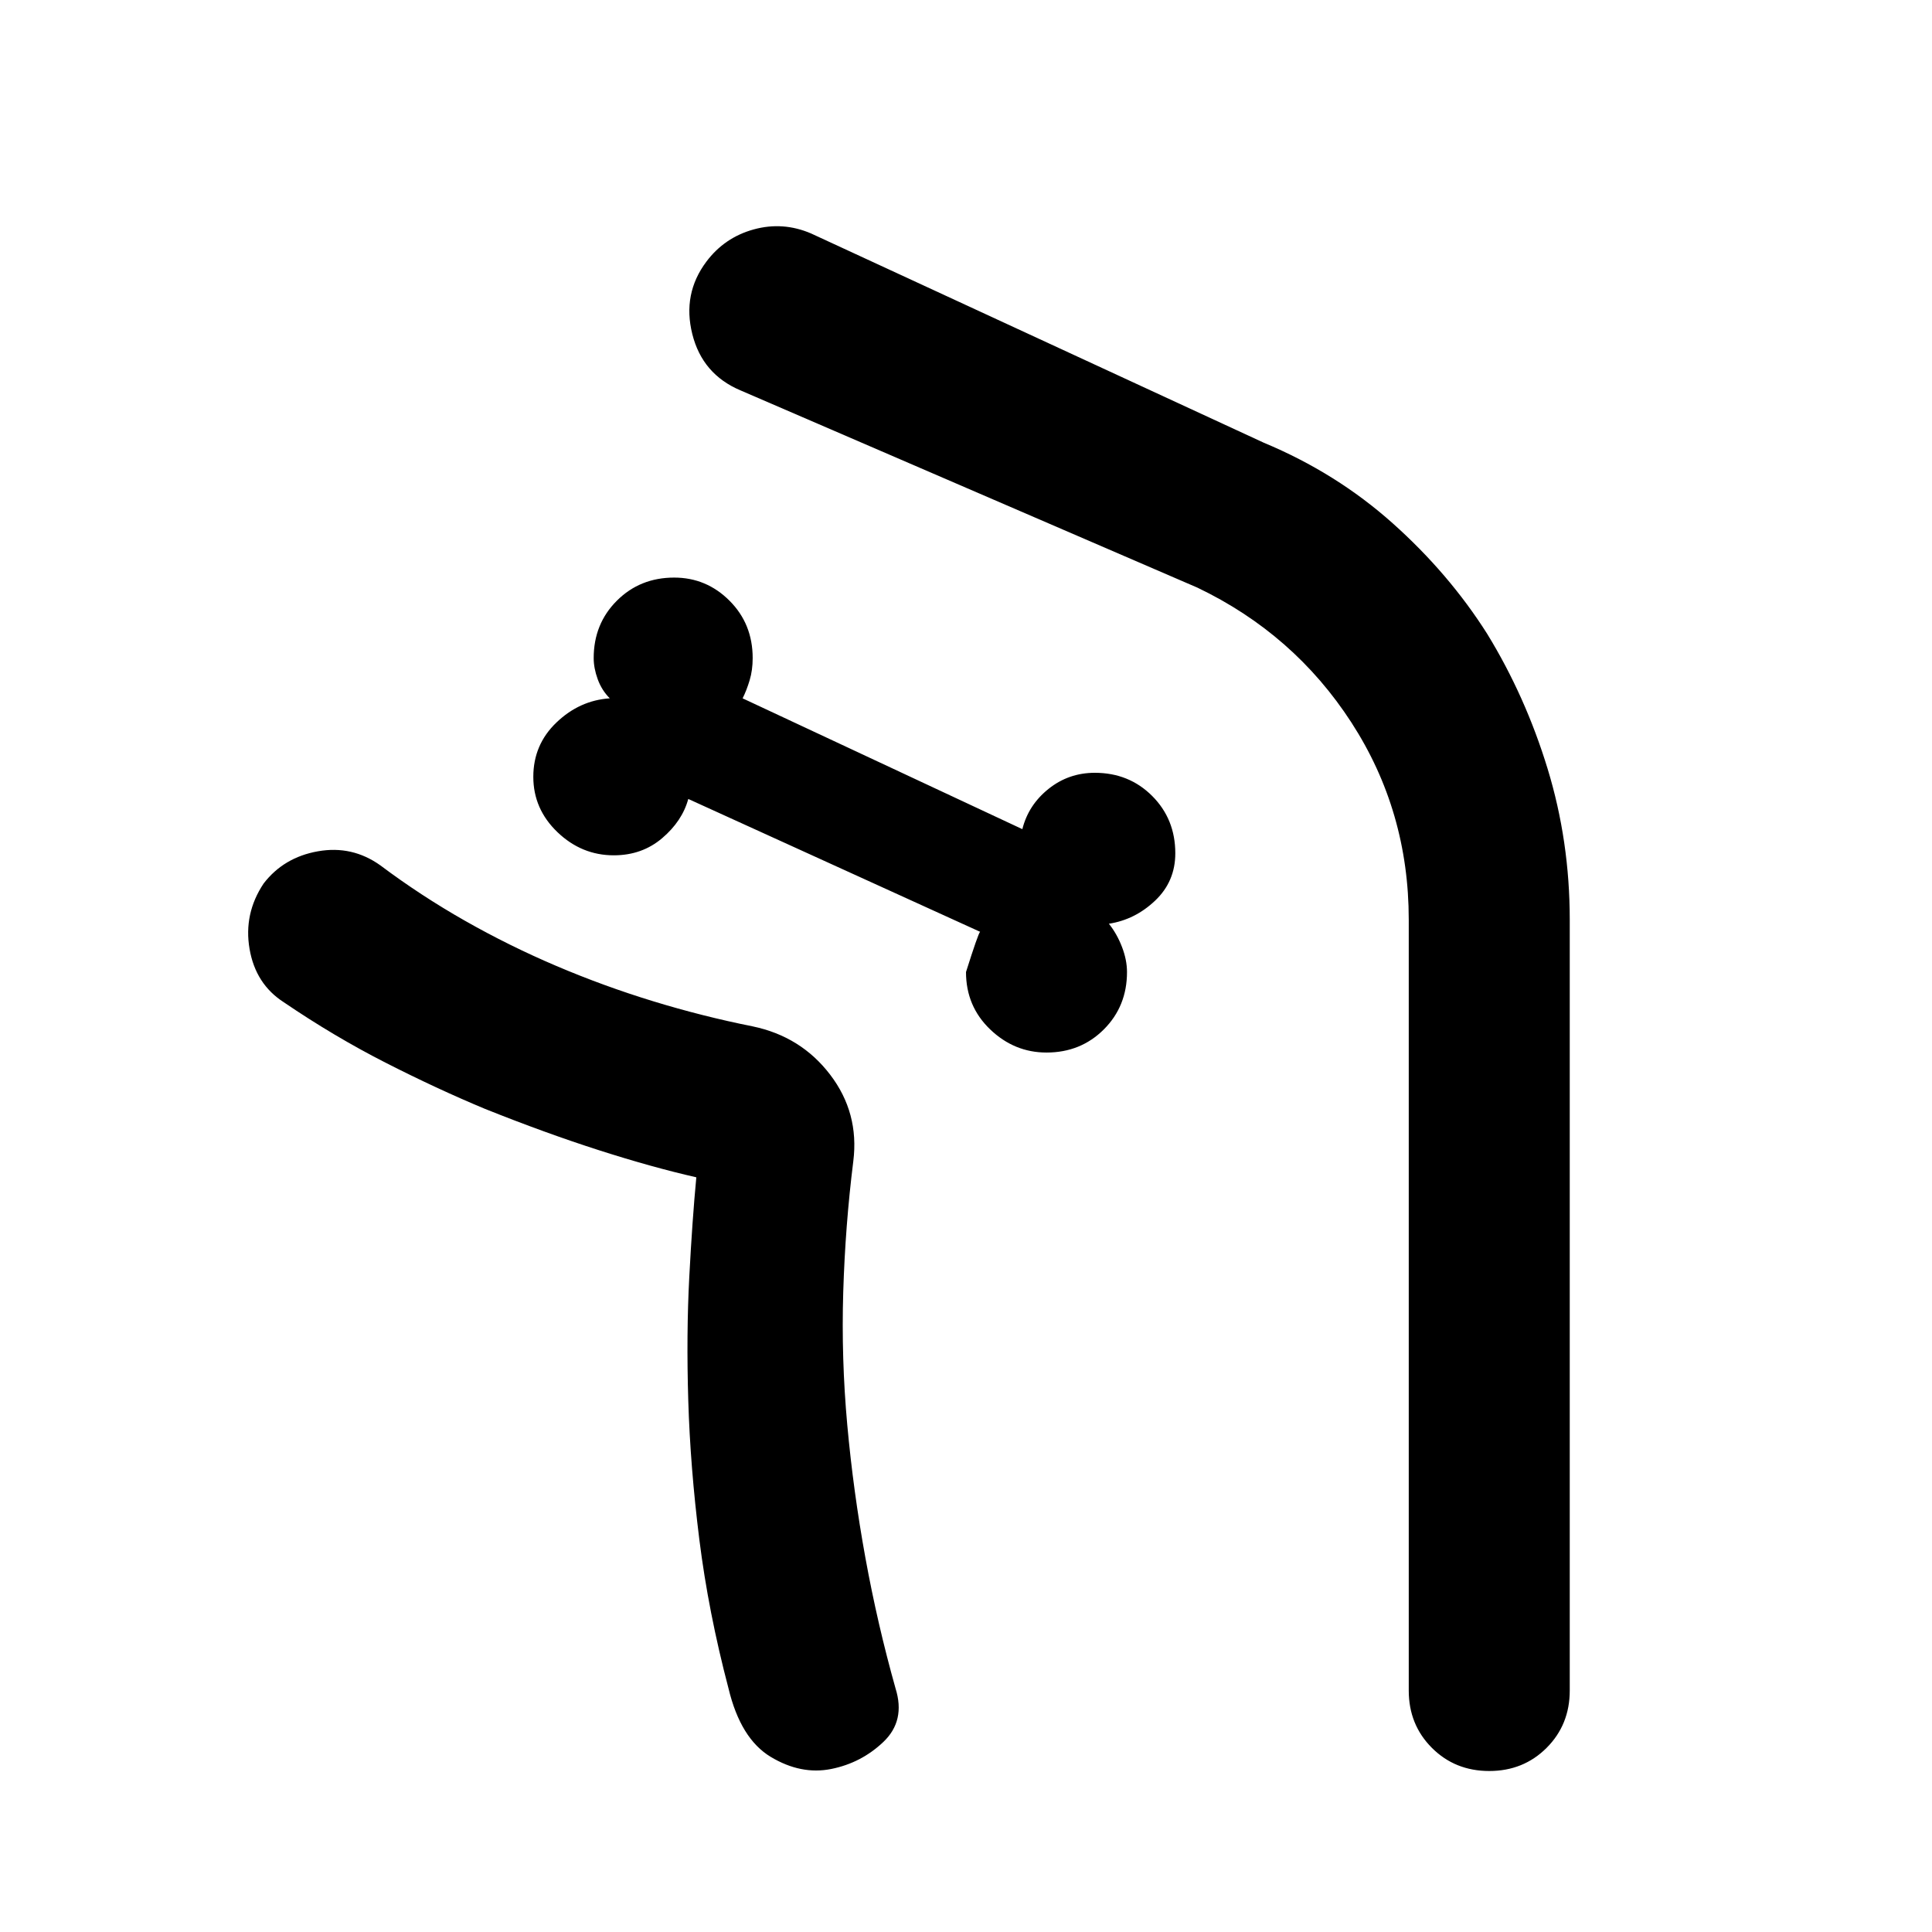 <svg xmlns="http://www.w3.org/2000/svg" height="48" viewBox="0 -960 960 960" width="48"><path fill="rgb(0, 0, 0)" d="M520-437q17 0 28.5-11.5T560-477q0-6-2.5-12.5T551-501q13-2 23-11.5t10-23.5q0-17-11.5-28.5T544-576q-13 0-23 8t-13 20l-139-65q2-4 3.5-9t1.5-11q0-17-11.5-28.5T335-673q-17 0-28.5 11.5T295-633q0 5 2 10.5t6 9.5q-15 1-26.5 12T265-574q0 16 12 27.5t28 11.5q14 0 24-8.5t13-19.5l145 66q-1 1-7 20 0 17 12 28.5t28 11.5Zm-174 62q-22-5-48.5-13.5T241-409q-24-10-49.5-23T141-462q-14-9-17-26.5t7-32.5q10-13 27-16t31 7q20 15 42 27.5t45.5 22.5q23.5 10 48 17.5T374-450q24 5 38.5 24t11.5 43q-4 32-5 65t2 66q3 33 9 66t15 65q5 16-6 26.5T413-81q-15 3-30-6t-21-34q-10-38-14.5-74t-5.5-69q-1-33 .5-61.5T346-375h-.5.5Zm393-270q19 31 30 67t11 75v383q0 17-11.5 28.5T740-80q-17 0-28.5-11.5T700-120v-383q0-54-28.5-98T595-668l-227-98q-19-8-24-28t7-36q9-12 23.5-16t28.5 2l225 104q36 15 64 40t47 55ZM458-80q-14-36-23-74.5T422-232q-4-39-3.5-77t5.5-74q3-24-11.5-43T374-450q-29-5-58.5-14.5T258-487q-28-13-54.5-30T156-555q21 21 47.5 38t54.5 30q28 13 57.5 22.5T374-450q24 5 38.5 24t11.5 43q-5 36-5.5 74t3.5 77q4 39 13 77.5T458-80Z"/></svg>